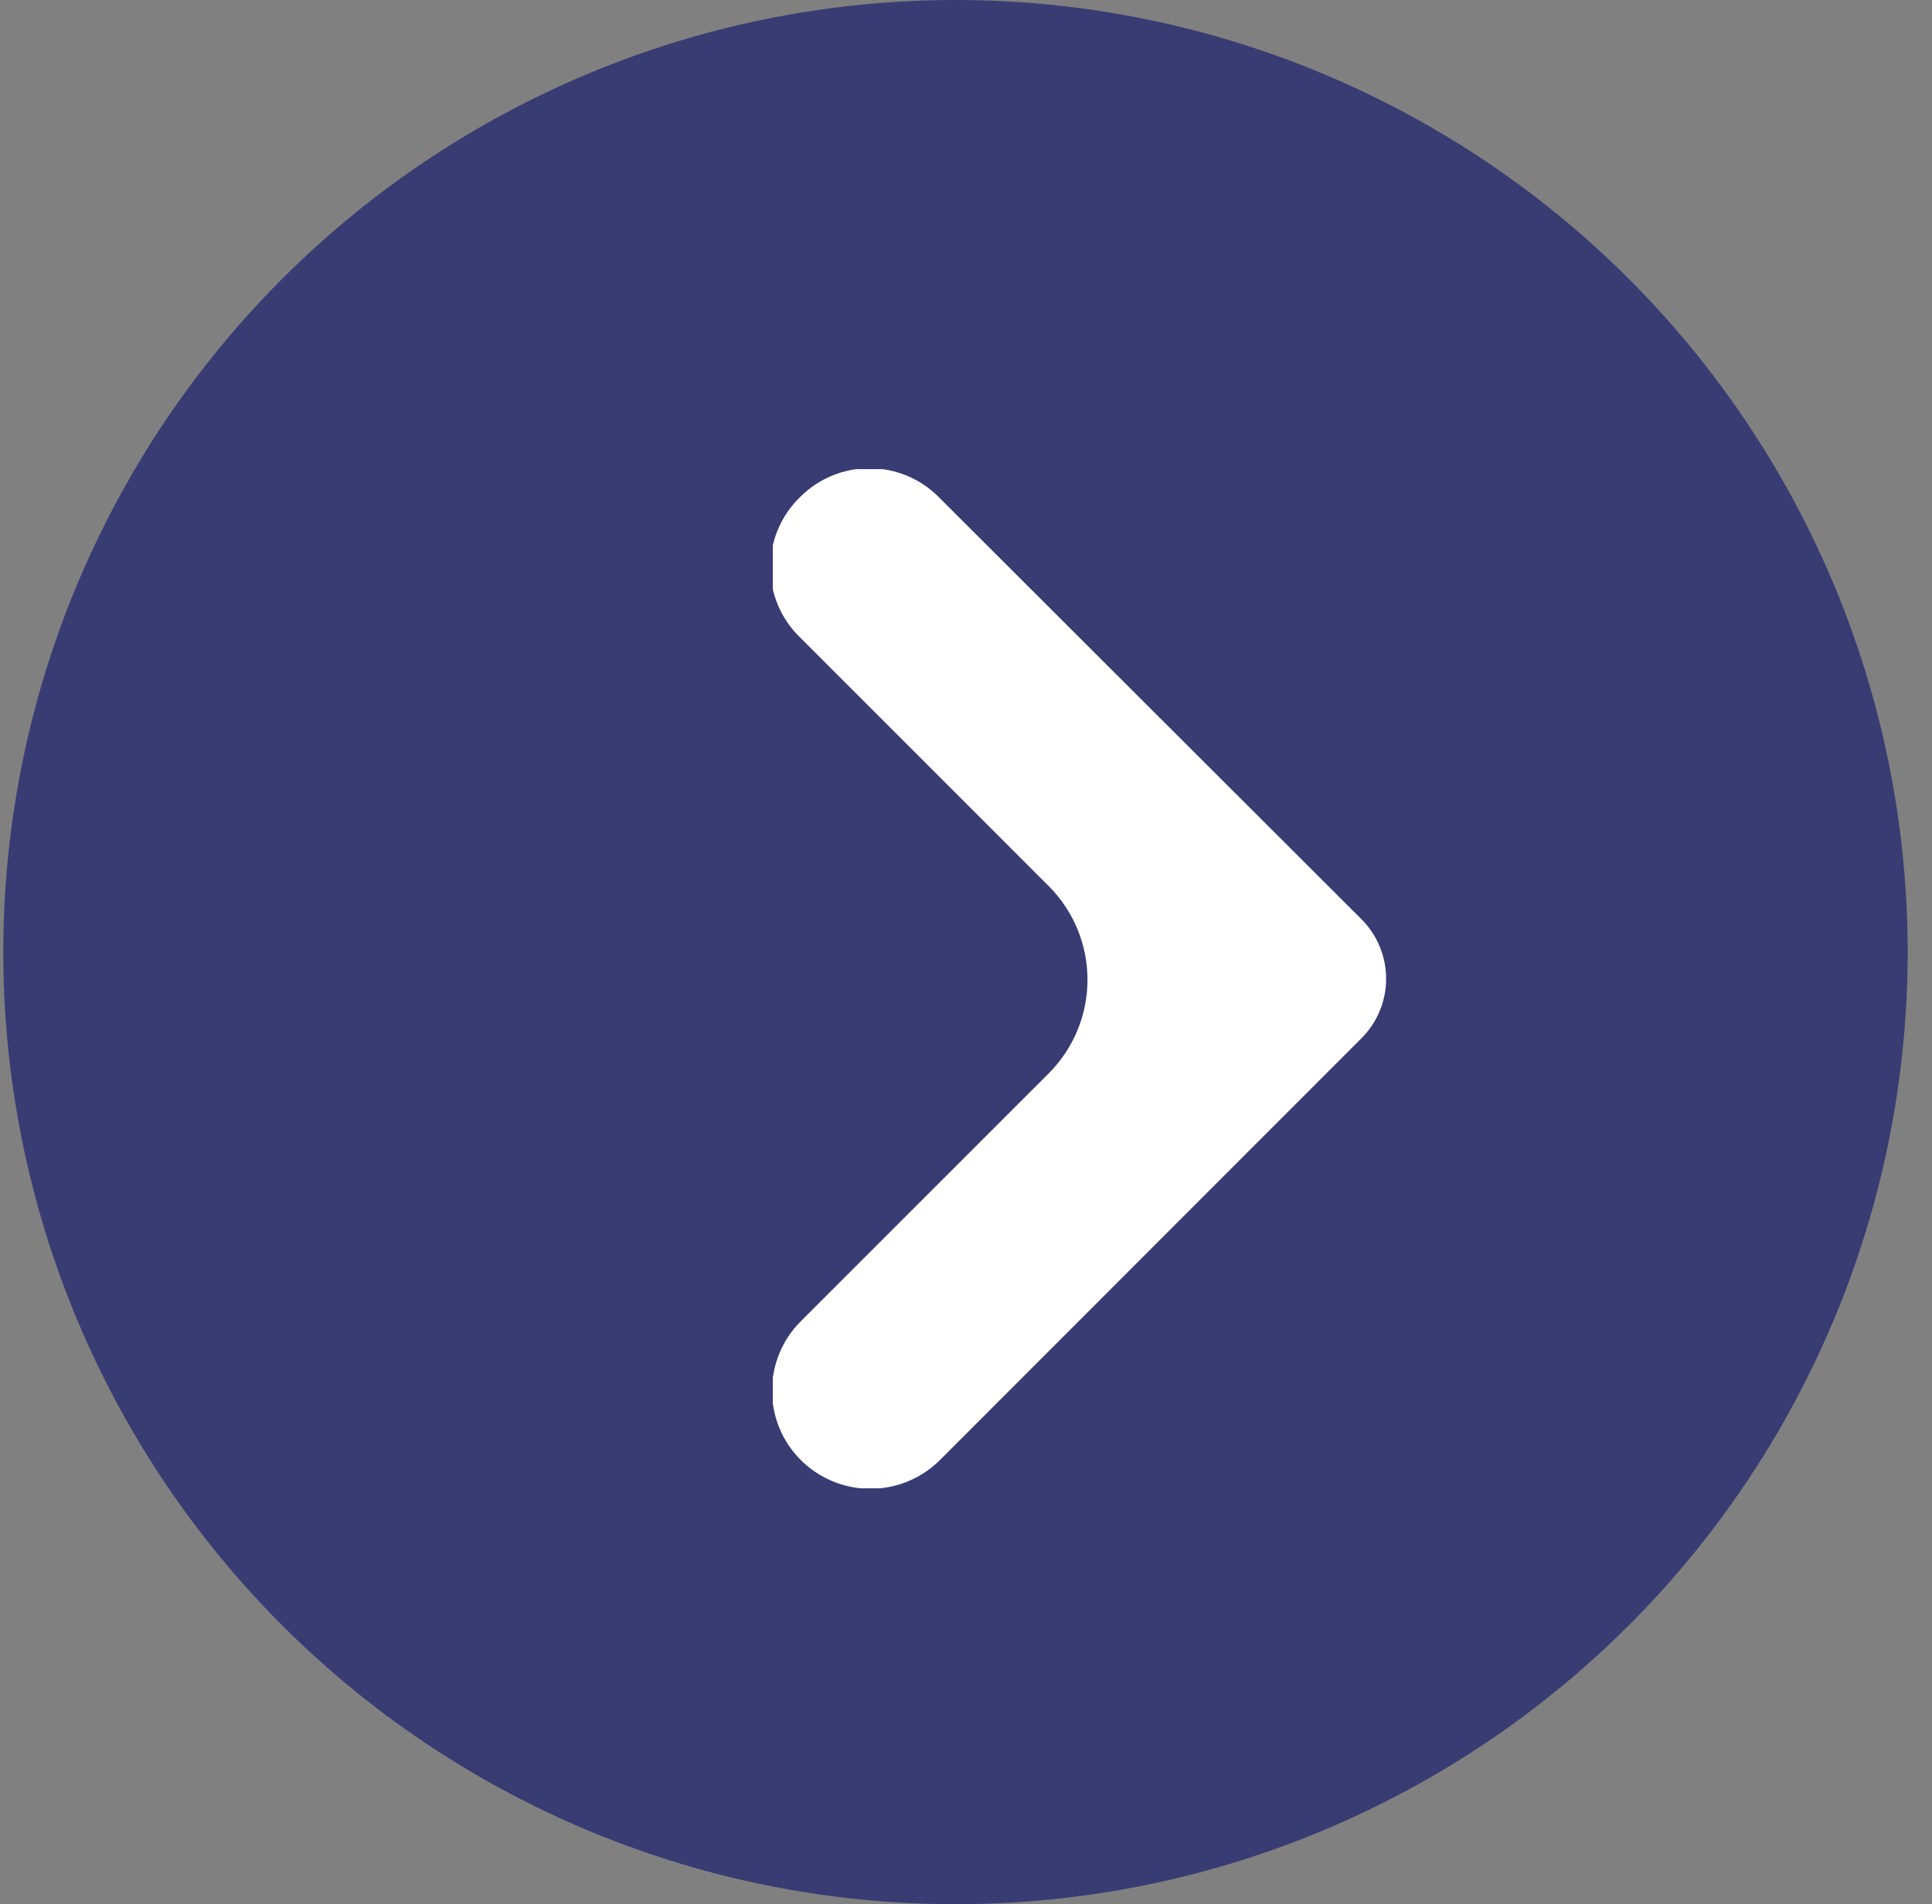 <svg width="70" height="69" viewBox="0 0 70 69" fill="none" xmlns="http://www.w3.org/2000/svg">
<rect x="0" y="0" width="70" height="69" fill="#808080" stroke="none"/>
<circle cx="34.619" cy="34.5" r="34.5" fill="#383C73"/>
<g clip-path="url(#clip0_190_57)">
<path d="M29 52.891C28.341 52.226 27.971 51.327 27.971 50.391C27.971 49.454 28.341 48.555 29 47.891L38 38.891C38.898 37.991 39.402 36.772 39.402 35.501C39.402 34.23 38.898 33.01 38 32.111L29 23.11C28.656 22.78 28.381 22.383 28.194 21.944C28.007 21.505 27.91 21.033 27.91 20.555C27.91 20.078 28.007 19.606 28.194 19.167C28.381 18.728 28.656 18.331 29 18C29.664 17.338 30.563 16.967 31.5 16.967C32.438 16.967 33.337 17.338 34 18L49.32 33.3C49.606 33.584 49.833 33.921 49.987 34.293C50.142 34.664 50.222 35.063 50.222 35.465C50.222 35.868 50.142 36.267 49.987 36.638C49.833 37.01 49.606 37.347 49.32 37.63L34.07 52.891C33.738 53.225 33.343 53.491 32.908 53.672C32.473 53.853 32.007 53.947 31.535 53.947C31.064 53.947 30.597 53.853 30.162 53.672C29.727 53.491 29.332 53.225 29 52.891Z" fill="white"/>
</g>
<defs>
<clipPath id="clip0_190_57">
<rect width="22.22" height="36.93" fill="white" transform="translate(28 17)"/>
</clipPath>
</defs>
</svg>
